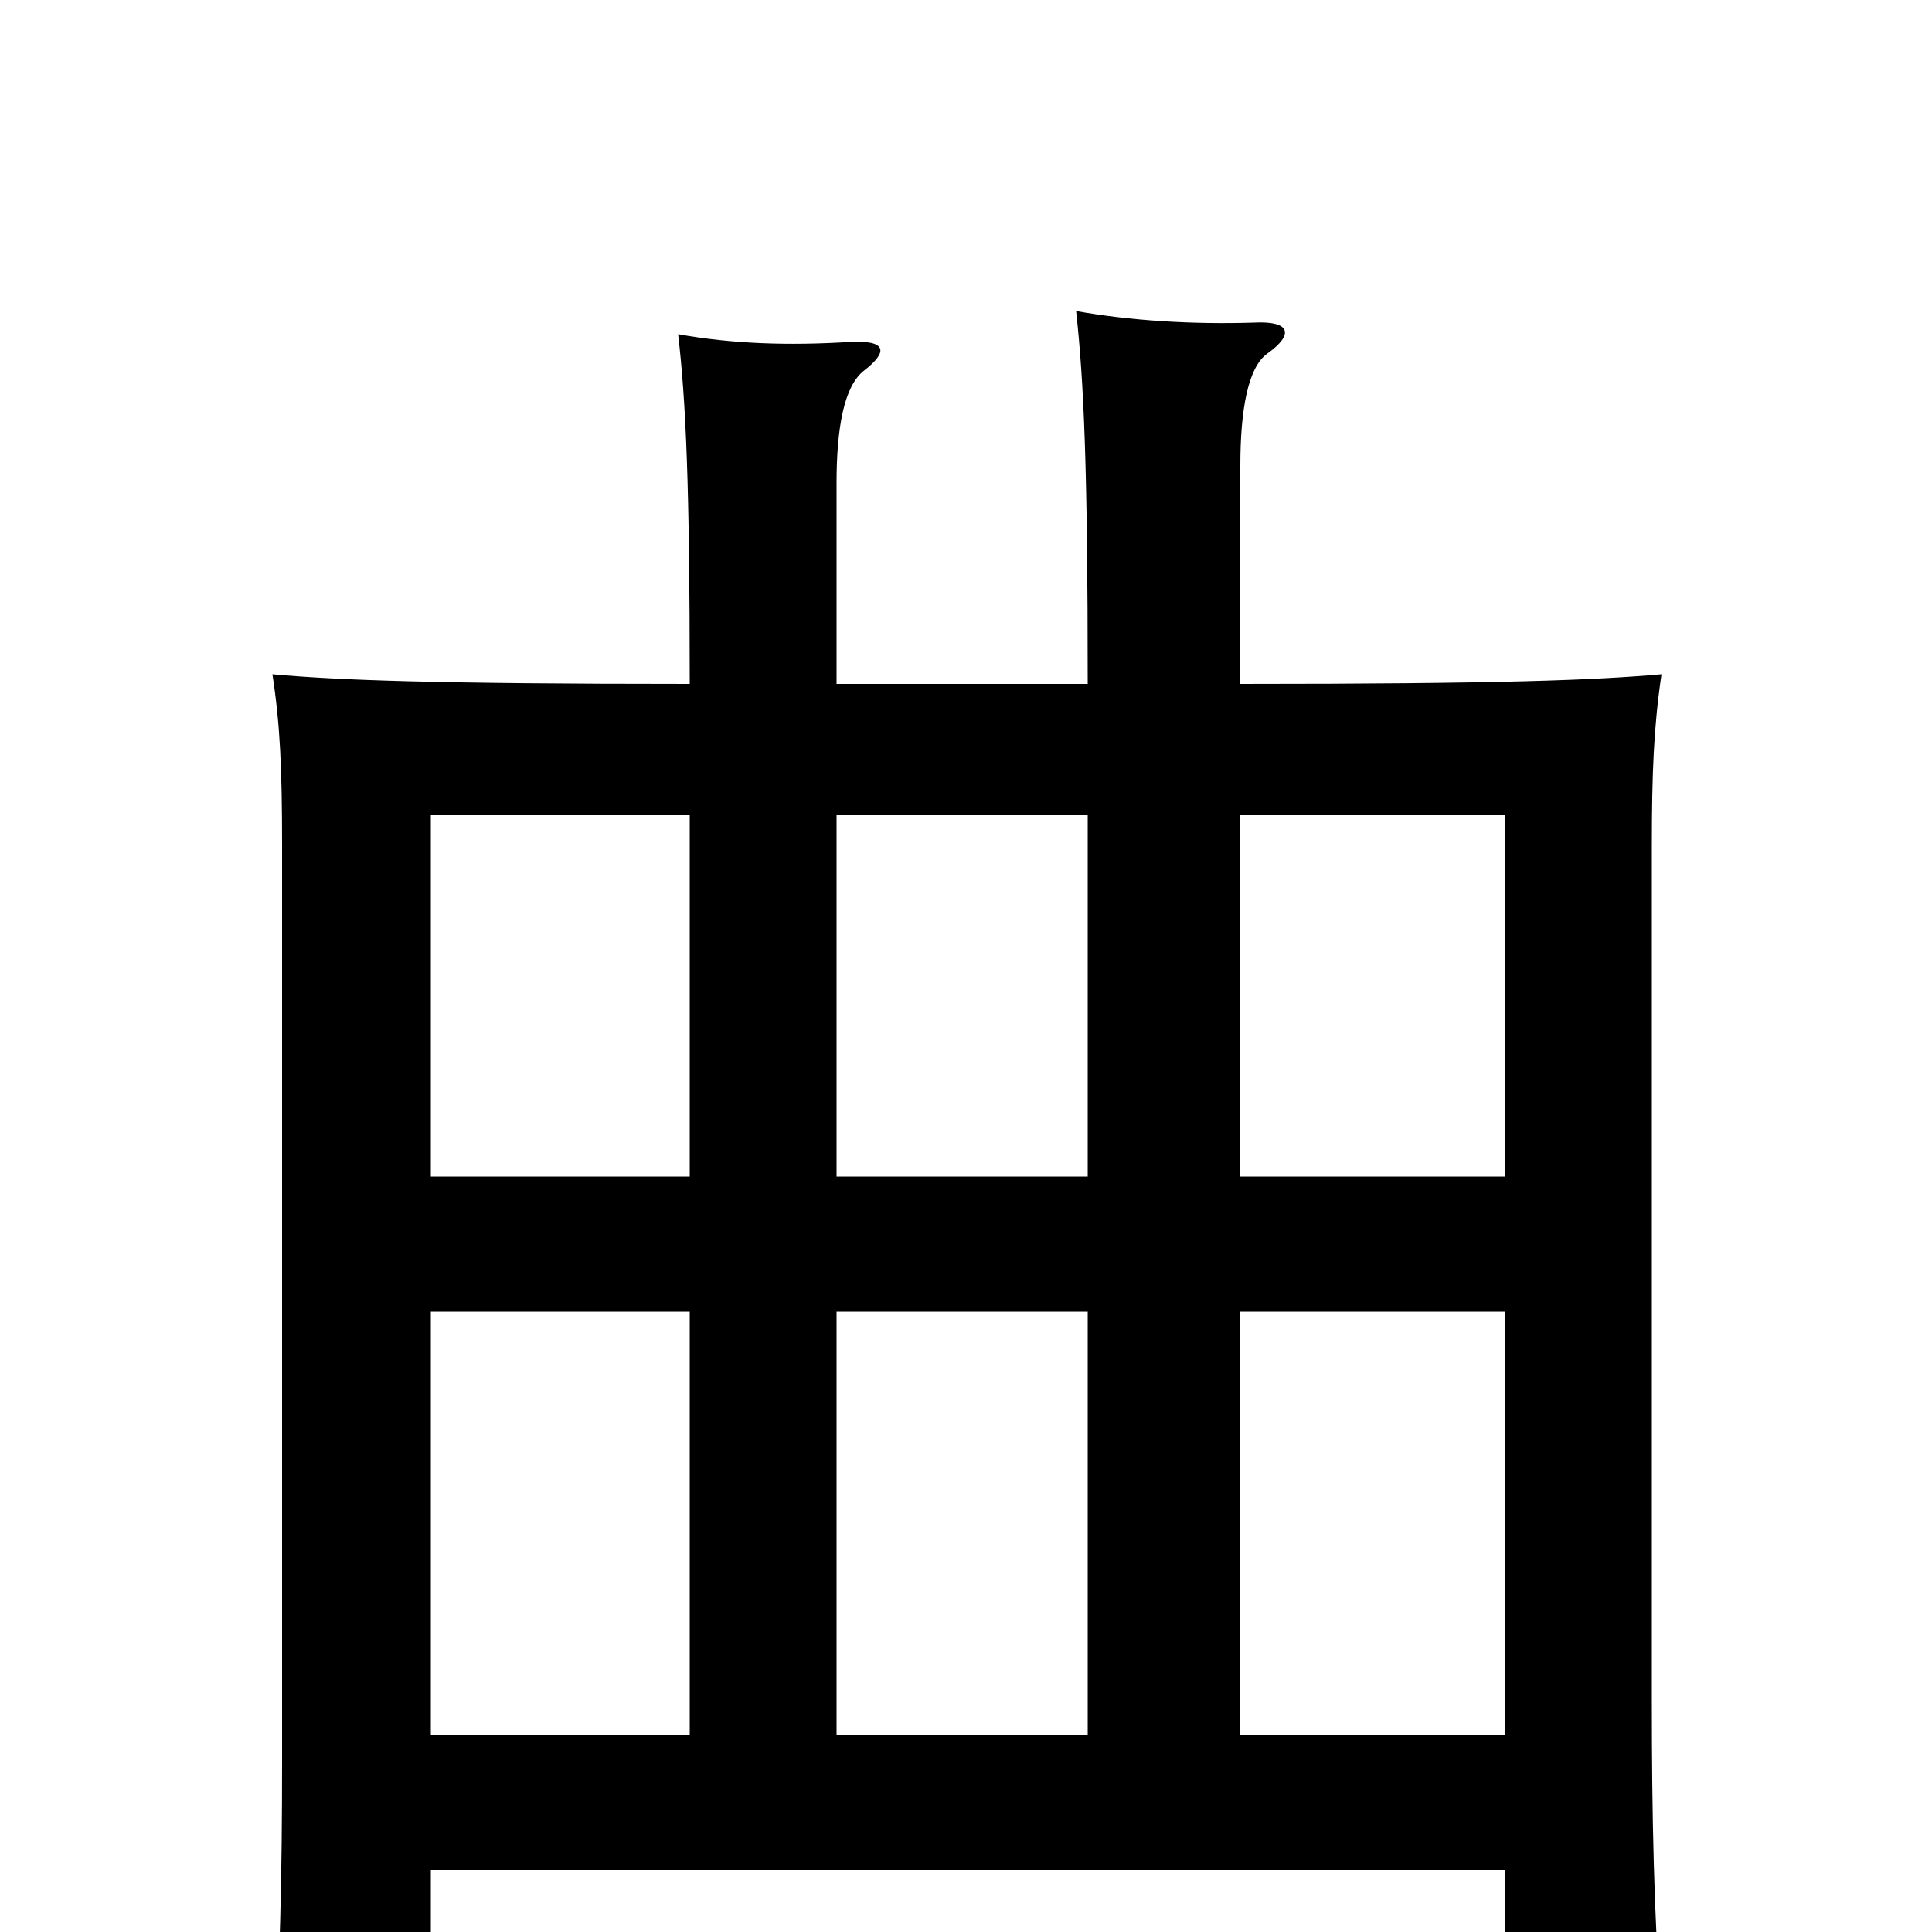 <svg xmlns="http://www.w3.org/2000/svg" viewBox="0 -1000 1000 1000">
	<path fill="#000000" d="M563 -321V-102H433V-321ZM223 -321H357V-102H223ZM357 -578V-391H223V-578ZM433 -646V-750C433 -779 437 -800 447 -808C460 -818 459 -824 440 -823C408 -821 379 -822 351 -827C355 -792 357 -750 357 -646C224 -646 174 -648 141 -651C145 -625 146 -602 146 -562V-90C146 -28 145 20 141 75H223V-32H779V46H860C856 -10 855 -61 855 -119V-562C855 -600 856 -624 860 -651C826 -648 777 -646 642 -646V-759C642 -788 646 -810 656 -817C670 -827 668 -834 649 -833C617 -832 585 -834 557 -839C561 -802 563 -759 563 -646ZM563 -578V-391H433V-578ZM779 -391H642V-578H779ZM779 -102H642V-321H779Z"/>
</svg>